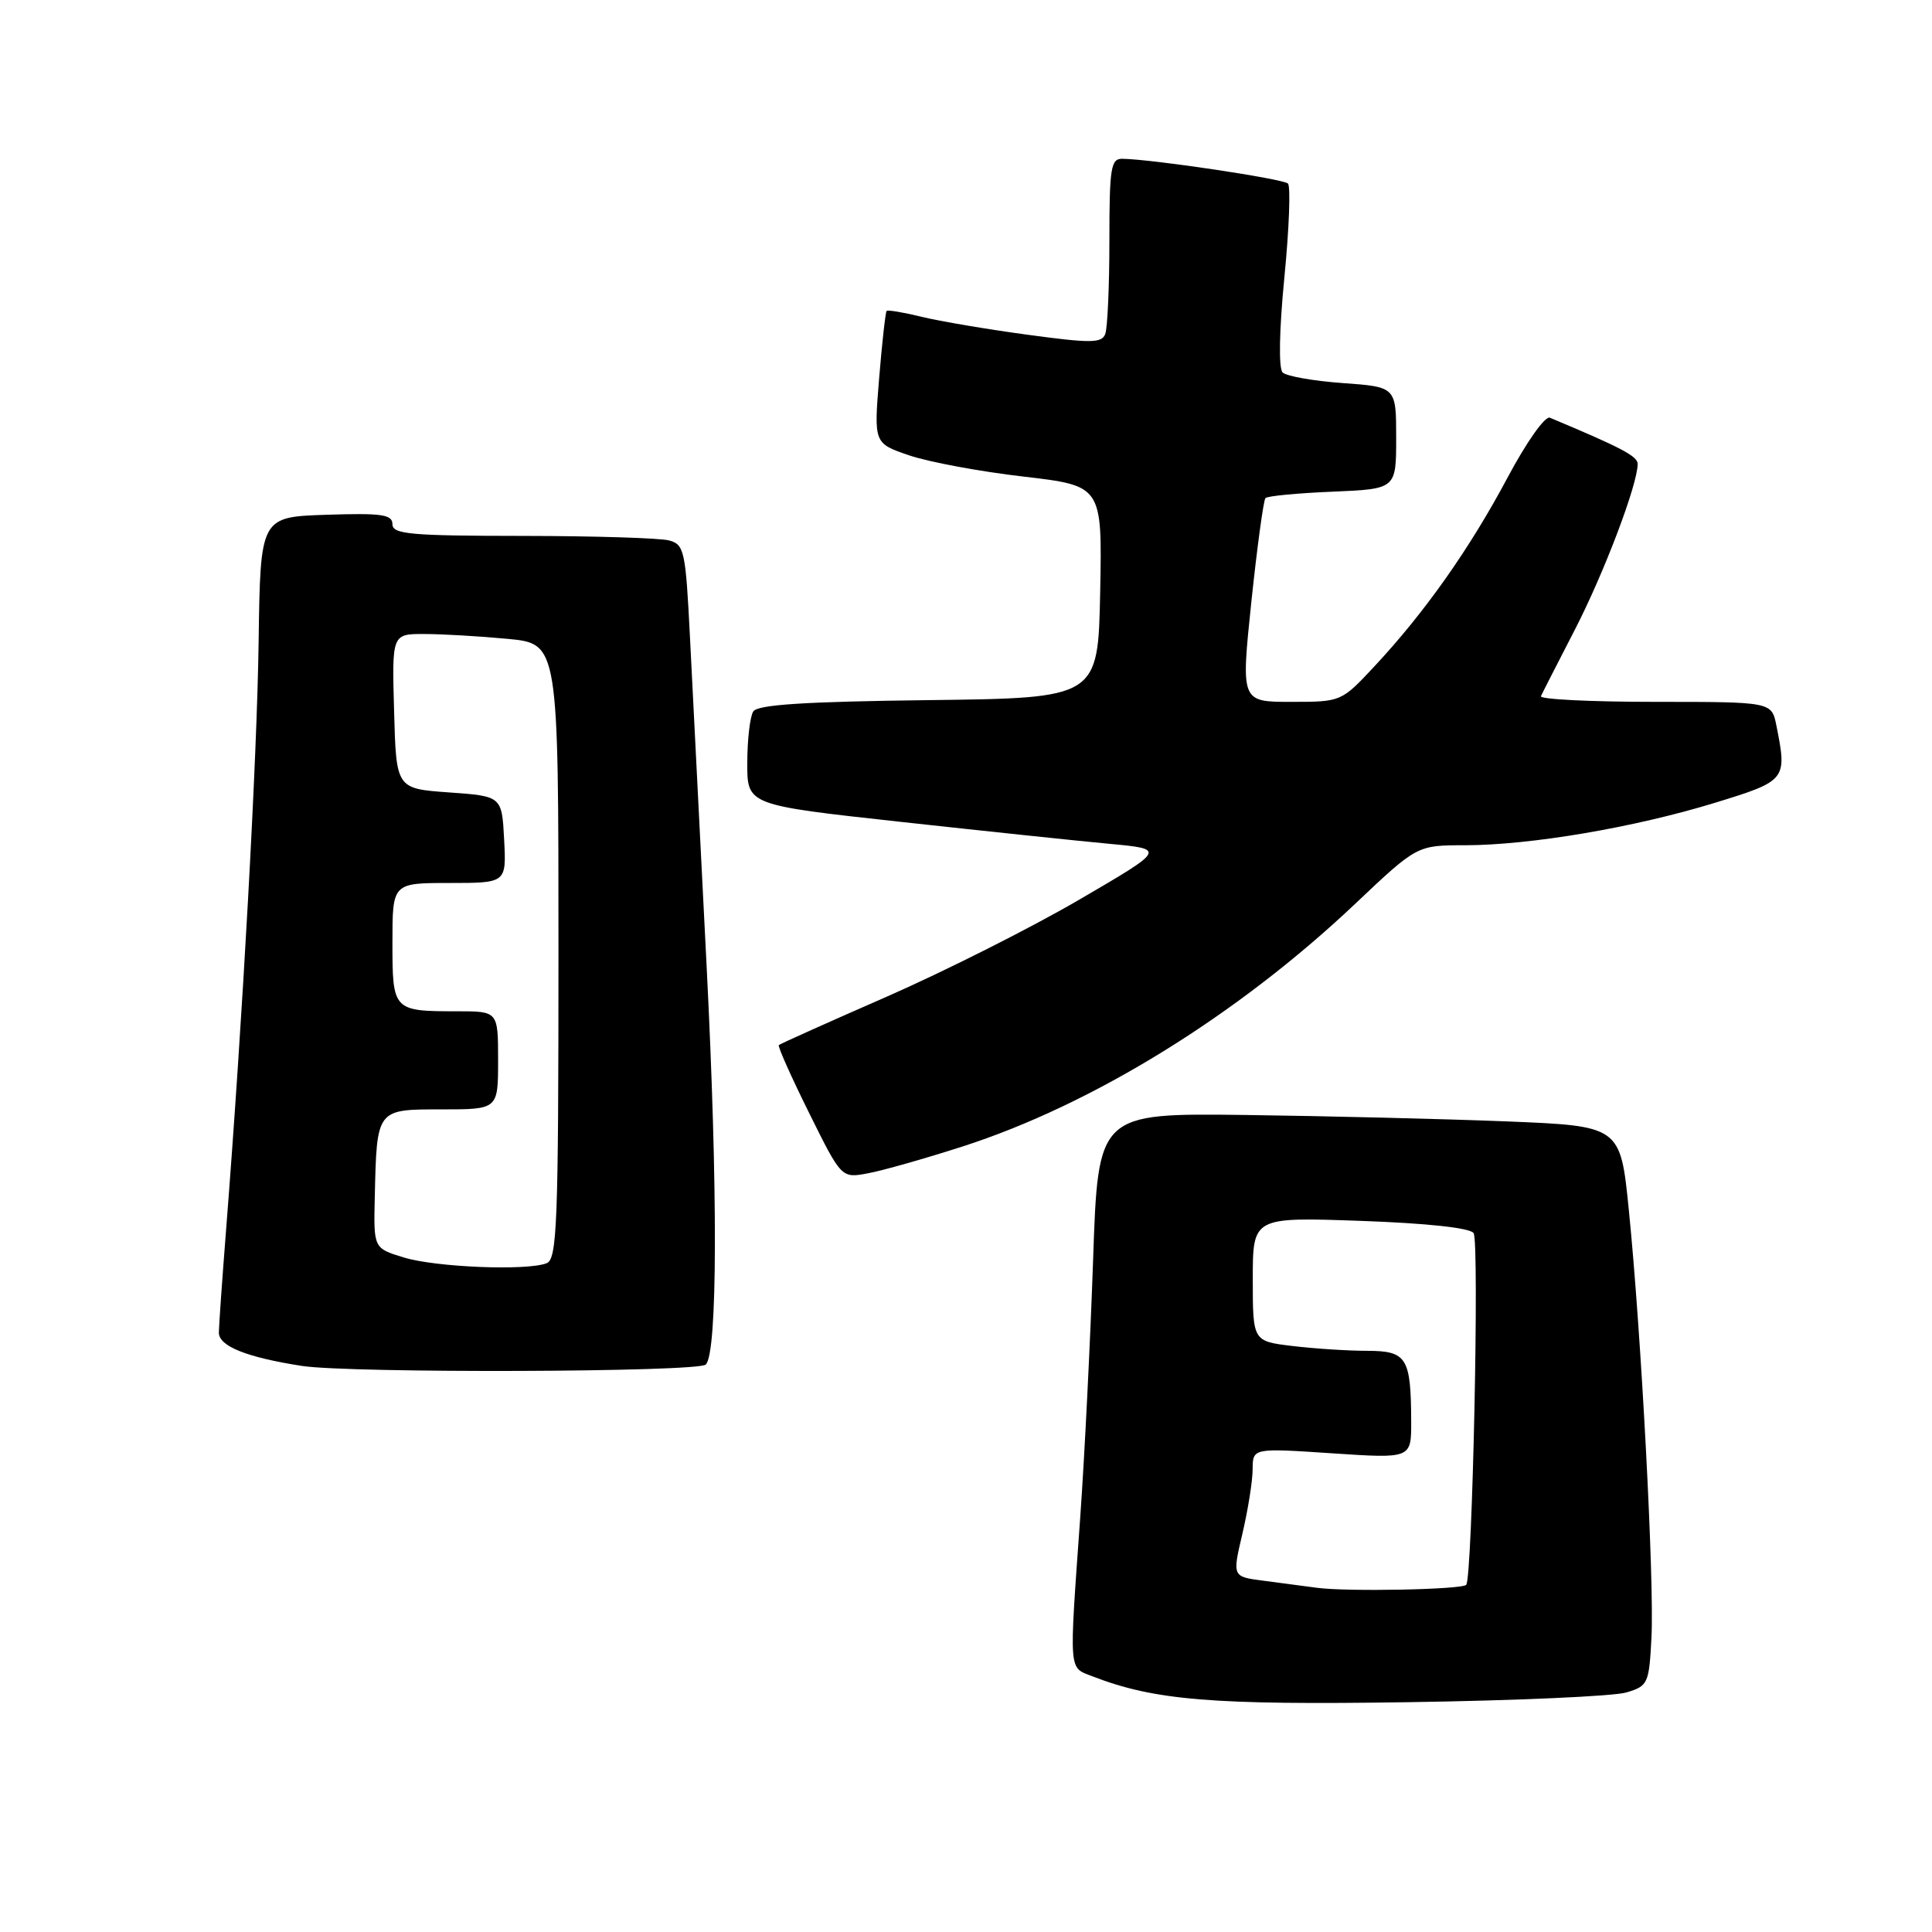 <?xml version="1.0" encoding="UTF-8" standalone="no"?>
<!DOCTYPE svg PUBLIC "-//W3C//DTD SVG 1.1//EN" "http://www.w3.org/Graphics/SVG/1.1/DTD/svg11.dtd" >
<svg xmlns="http://www.w3.org/2000/svg" xmlns:xlink="http://www.w3.org/1999/xlink" version="1.1" viewBox="0 0 256 256">
 <g >
 <path fill="currentColor"
d=" M 215.50 224.26 C 218.38 223.40 218.51 223.10 218.83 216.93 C 219.21 209.48 217.47 176.59 215.83 160.35 C 214.71 149.20 214.71 149.20 199.60 148.59 C 191.30 148.26 175.72 147.88 165.00 147.74 C 145.50 147.50 145.50 147.50 144.84 167.00 C 144.47 177.72 143.71 193.03 143.14 201.00 C 141.65 221.92 141.57 220.88 144.75 222.12 C 152.99 225.31 160.65 225.94 186.50 225.55 C 200.80 225.34 213.85 224.76 215.50 224.26 Z  M 93.52 180.81 C 95.09 179.25 95.13 157.59 93.63 128.00 C 92.75 110.67 91.75 91.03 91.42 84.34 C 90.85 72.99 90.67 72.14 88.65 71.61 C 87.47 71.29 78.74 71.02 69.25 71.01 C 54.40 71.00 52.00 70.79 52.00 69.46 C 52.00 68.17 50.58 67.97 43.25 68.21 C 34.50 68.50 34.50 68.50 34.27 85.00 C 34.06 100.51 32.15 135.04 29.97 162.80 C 29.44 169.57 29.00 175.77 29.00 176.58 C 29.00 178.38 32.68 179.85 39.99 180.99 C 46.39 181.98 92.50 181.83 93.52 180.81 Z  M 127.50 151.93 C 144.79 146.37 163.97 134.52 179.58 119.75 C 187.77 112.00 187.77 112.00 194.13 112.00 C 202.77 111.99 216.54 109.65 227.19 106.39 C 236.73 103.46 236.82 103.35 235.38 96.13 C 234.75 93.00 234.75 93.00 219.29 93.00 C 210.79 93.00 203.99 92.66 204.18 92.25 C 204.36 91.84 206.39 87.88 208.67 83.45 C 212.55 75.92 217.00 64.19 217.00 61.47 C 217.00 60.45 214.78 59.29 205.37 55.35 C 204.73 55.08 202.26 58.59 199.75 63.30 C 194.75 72.69 188.81 81.12 182.16 88.25 C 177.73 93.00 177.72 93.00 171.08 93.00 C 164.43 93.00 164.43 93.00 165.81 79.75 C 166.58 72.46 167.42 66.28 167.68 66.00 C 167.95 65.72 171.95 65.34 176.58 65.15 C 185.00 64.79 185.00 64.79 185.00 58.03 C 185.00 51.27 185.00 51.27 177.93 50.76 C 174.04 50.48 170.45 49.85 169.95 49.35 C 169.41 48.81 169.50 43.74 170.19 36.72 C 170.82 30.28 171.03 24.70 170.66 24.32 C 170.03 23.70 152.85 21.12 148.75 21.04 C 147.19 21.00 147.00 22.17 147.00 31.92 C 147.00 37.92 146.75 43.48 146.45 44.26 C 145.99 45.48 144.53 45.49 136.20 44.36 C 130.87 43.64 124.53 42.57 122.13 41.98 C 119.72 41.39 117.63 41.04 117.48 41.20 C 117.33 41.37 116.88 45.38 116.49 50.12 C 115.79 58.74 115.79 58.74 120.48 60.34 C 123.07 61.22 129.88 62.49 135.62 63.15 C 146.05 64.37 146.05 64.37 145.78 78.43 C 145.50 92.50 145.50 92.50 123.05 92.77 C 106.62 92.97 100.38 93.37 99.81 94.27 C 99.38 94.95 99.02 98.01 99.02 101.09 C 99.00 106.67 99.00 106.67 119.25 108.89 C 130.39 110.11 142.88 111.43 147.00 111.81 C 154.50 112.51 154.50 112.51 142.92 119.26 C 136.55 122.97 125.07 128.75 117.42 132.10 C 109.76 135.45 103.36 138.32 103.20 138.48 C 103.03 138.64 104.83 142.67 107.20 147.45 C 111.50 156.13 111.50 156.13 115.00 155.47 C 116.92 155.12 122.55 153.52 127.50 151.93 Z  M 174.50 210.39 C 172.85 210.17 169.65 209.74 167.39 209.45 C 163.28 208.92 163.28 208.92 164.63 203.21 C 165.36 200.07 165.98 196.23 165.98 194.68 C 166.00 191.87 166.00 191.87 176.50 192.57 C 187.00 193.27 187.00 193.27 186.99 188.39 C 186.96 179.87 186.42 179.00 181.13 178.99 C 178.59 178.99 174.14 178.70 171.25 178.35 C 166.00 177.72 166.00 177.72 166.00 169.50 C 166.00 161.27 166.00 161.27 180.25 161.77 C 189.04 162.08 194.79 162.70 195.26 163.39 C 196.04 164.52 195.10 209.09 194.28 210.00 C 193.72 210.63 178.51 210.93 174.50 210.39 Z  M 53.50 166.62 C 49.50 165.40 49.50 165.40 49.66 158.63 C 49.93 146.89 49.85 147.00 58.52 147.00 C 66.00 147.00 66.00 147.00 66.00 140.50 C 66.00 134.00 66.00 134.00 60.58 134.00 C 52.07 134.00 52.00 133.93 52.00 124.89 C 52.00 117.00 52.00 117.00 59.55 117.00 C 67.10 117.00 67.10 117.00 66.80 111.25 C 66.50 105.50 66.50 105.50 59.50 105.00 C 52.50 104.50 52.50 104.50 52.22 94.25 C 51.93 84.00 51.93 84.00 56.22 84.01 C 58.57 84.01 63.54 84.30 67.25 84.65 C 74.00 85.29 74.00 85.29 74.00 126.04 C 74.00 162.27 73.82 166.85 72.42 167.39 C 69.77 168.41 57.74 167.92 53.50 166.62 Z "/>
</g>
</svg>